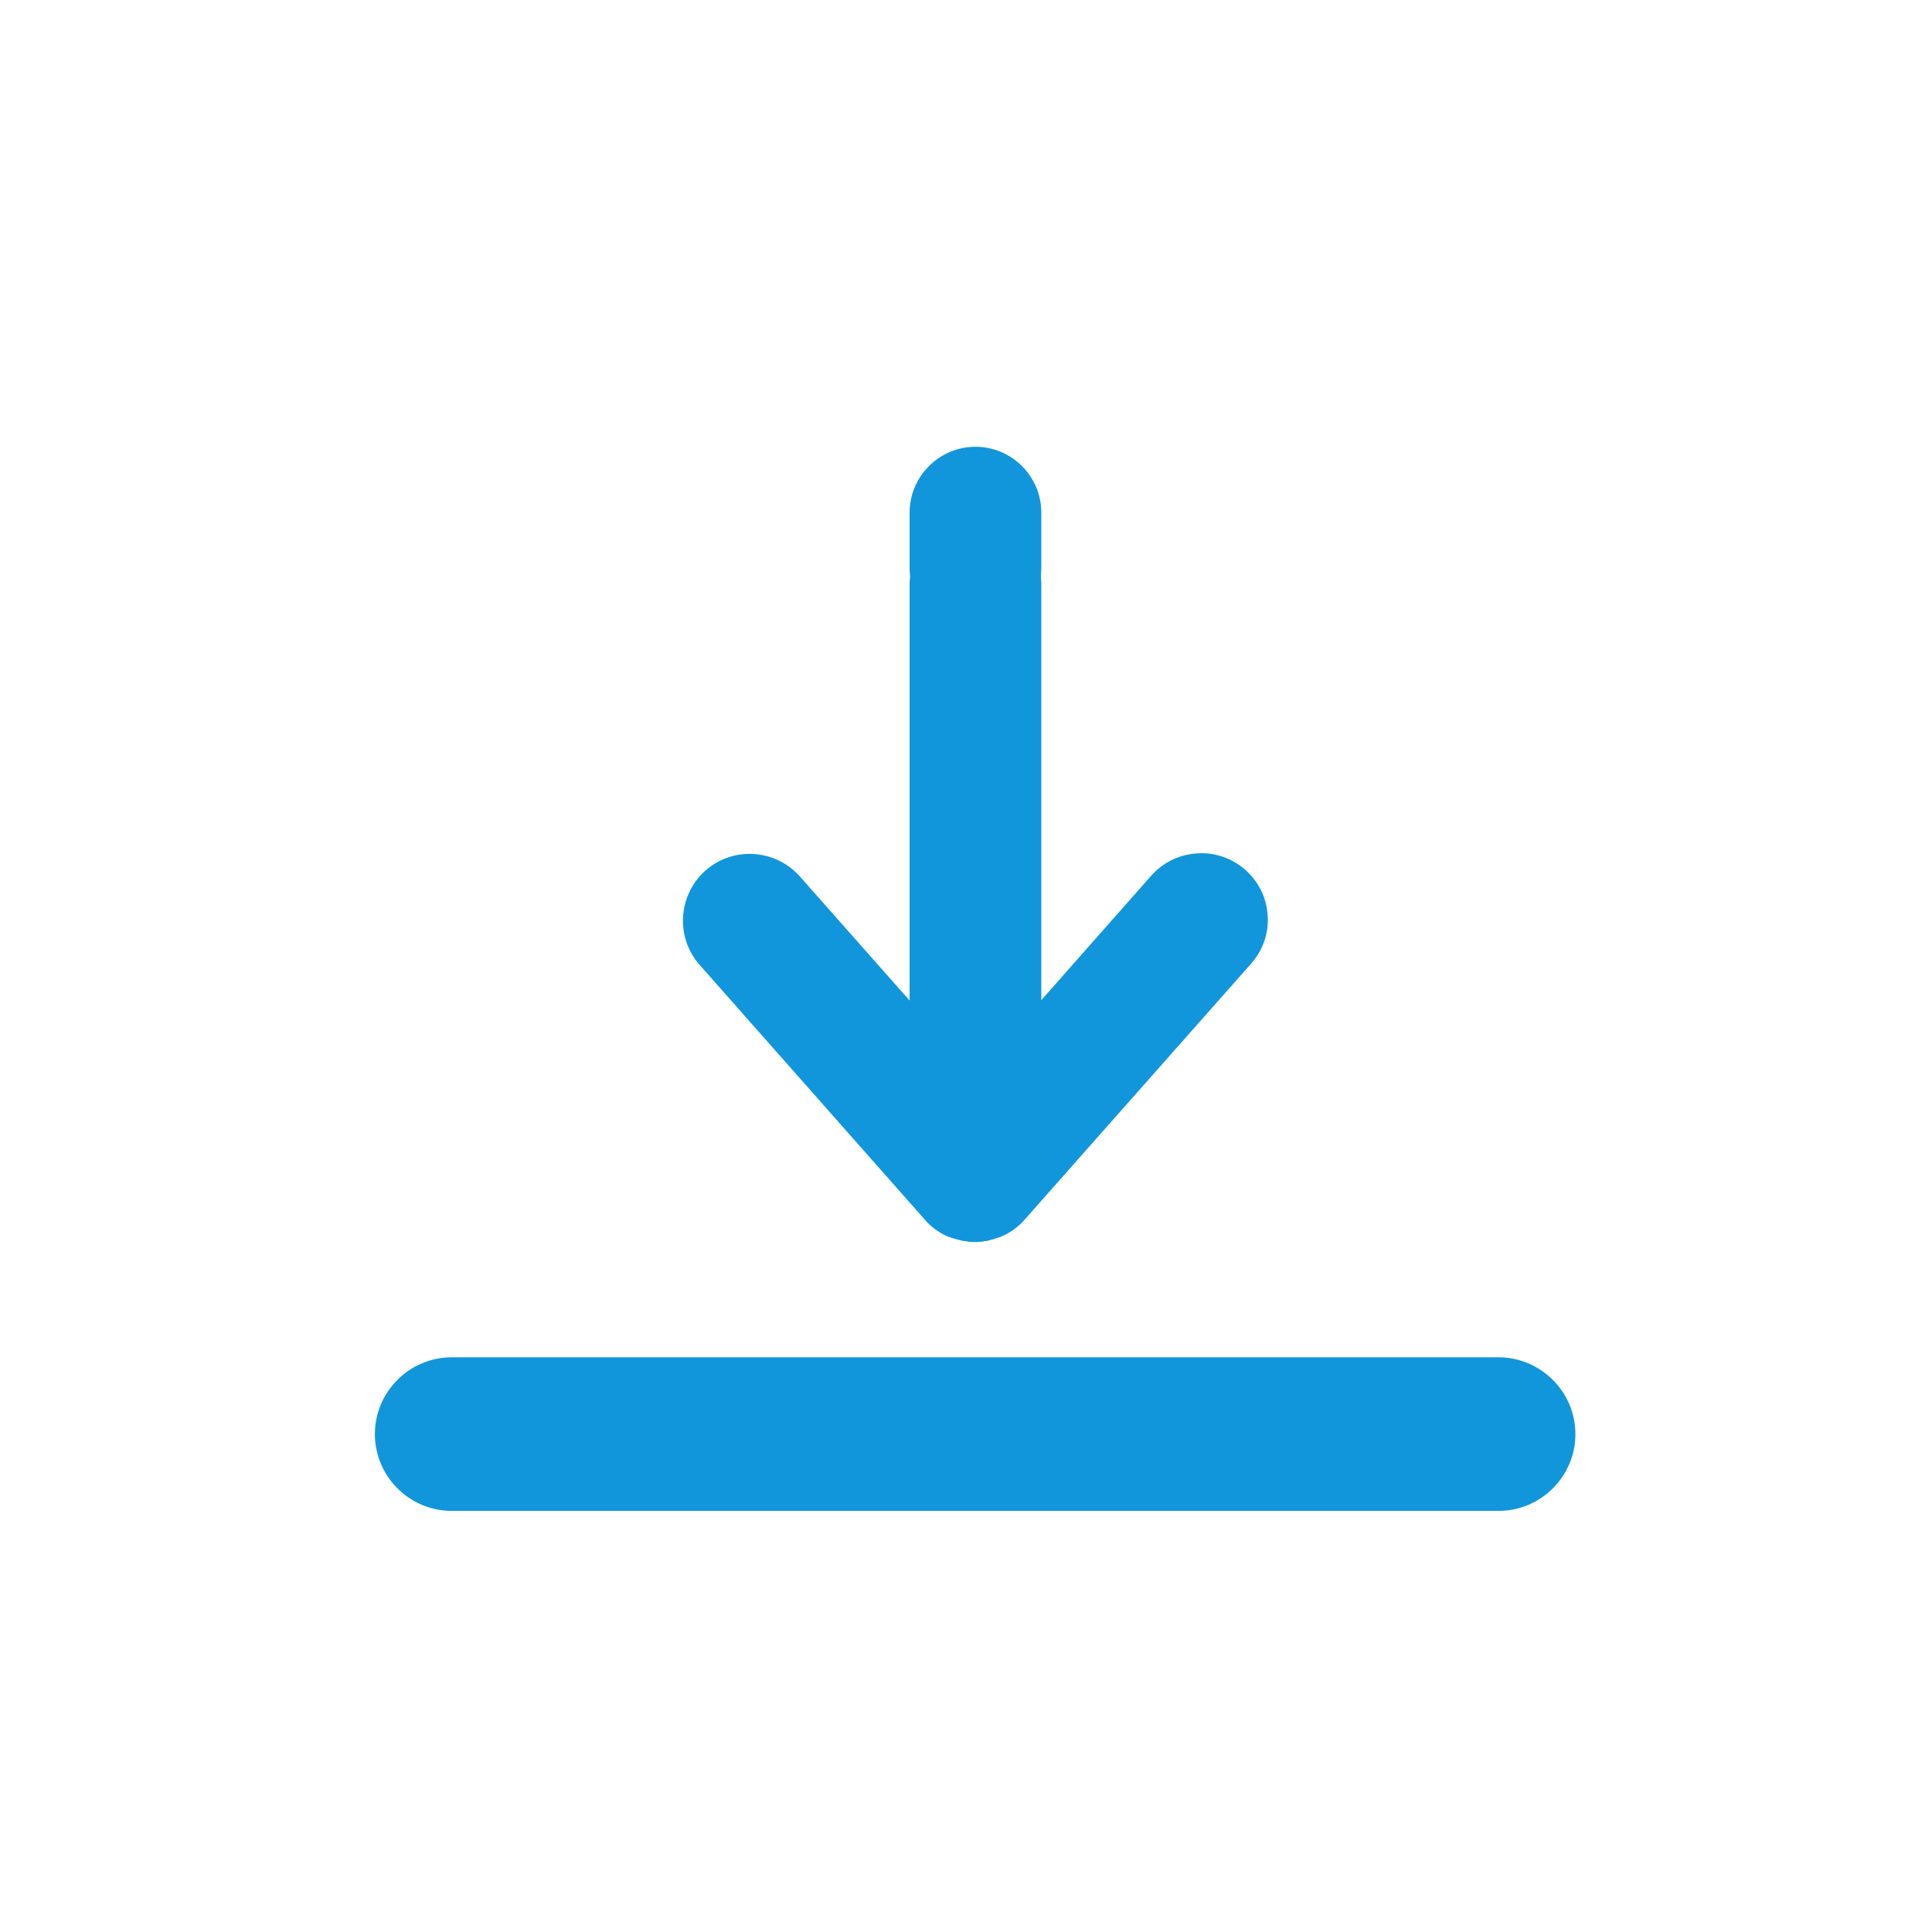 <?xml version="1.0" standalone="no"?><!DOCTYPE svg PUBLIC "-//W3C//DTD SVG 1.1//EN" "http://www.w3.org/Graphics/SVG/1.1/DTD/svg11.dtd"><svg t="1585792278825" class="icon" viewBox="0 0 1024 1024" version="1.1" xmlns="http://www.w3.org/2000/svg" p-id="1118" xmlns:xlink="http://www.w3.org/1999/xlink" width="200" height="200"><defs><style type="text/css"></style></defs><path d="M794.2 719.4H239.4c-22.4 0-40.7 18.3-40.7 40.7 0 22.4 18.3 40.7 40.7 40.7h554.9c22.4 0 40.7-18.3 40.7-40.7 0-22.4-18.4-40.7-40.8-40.7zM490.3 646.6c3.2 3.6 7 6.5 11.4 8.5l1.4 0.6h0.4l1.1 0.5h0.1l0.4 0.1c0.3 0.1 0.6 0.2 1 0.3h0.1c0.3 0.1 0.5 0.1 0.7 0.2l0.2 0.1c0.1 0 0.3 0.1 0.4 0.1h0.1l0.7 0.2 1.2 0.3c0.2 0 0.5 0.1 0.8 0.2 0.3 0 0.5 0.1 0.7 0.1h0.3l0.6 0.1c0.2 0 0.4 0 0.7 0.1 0.2 0 0.4 0 0.5 0.1 0.3 0 0.6 0.1 0.8 0.1 0.3 0 0.8 0 1.3 0.1h3.1l0.3-0.1h0.8c0.2 0 0.5-0.1 0.9-0.1 0.2 0 0.5-0.1 0.8-0.1h0.1l0.7-0.2h0.7c0.3 0 0.5-0.1 0.7-0.1 0.1 0 0.2-0.1 0.3-0.1l0.3-0.1c0.3-0.1 0.5-0.1 0.7-0.2 0.5-0.2 0.9-0.2 1.2-0.3 0.1 0 0.3-0.1 0.4-0.1l0.3-0.1c0.2-0.1 0.5-0.1 0.7-0.2l0.3-0.1c0.1 0 0.1 0 0.2-0.1l0.4-0.2 0.6-0.1c0.1-0.1 0.3-0.1 0.5-0.2 0.3-0.1 0.6-0.2 1-0.3l1.4-0.6c4.5-2.1 8.4-5 11.5-8.6l119.7-135.3c6.4-7.1 9.7-16.2 9.1-25.6-0.5-9.5-4.7-18.1-11.8-24.4-7.1-6.3-16.2-9.4-25.6-8.8-9.5 0.6-18.1 4.8-24.4 11.9l-58.2 65.9v-221c0-1-0.1-2.3-0.2-3.4v-0.8c0.1-1.3 0.2-2.6 0.2-3.8v-29.4c0-19.3-15.7-34.9-34.9-34.9s-34.9 15.7-34.9 34.9v29.4c0 1.3 0.1 2.5 0.2 3.8l0.1 0.6-0.1 0.6c-0.1 1.1-0.2 2.1-0.2 3.1v221.1l-58.2-65.8c-13-14.6-35.4-16-50-3.1-14.6 13-16 35.4-3.1 50l119.5 135.2z" p-id="1119" fill="#1296db"></path></svg>